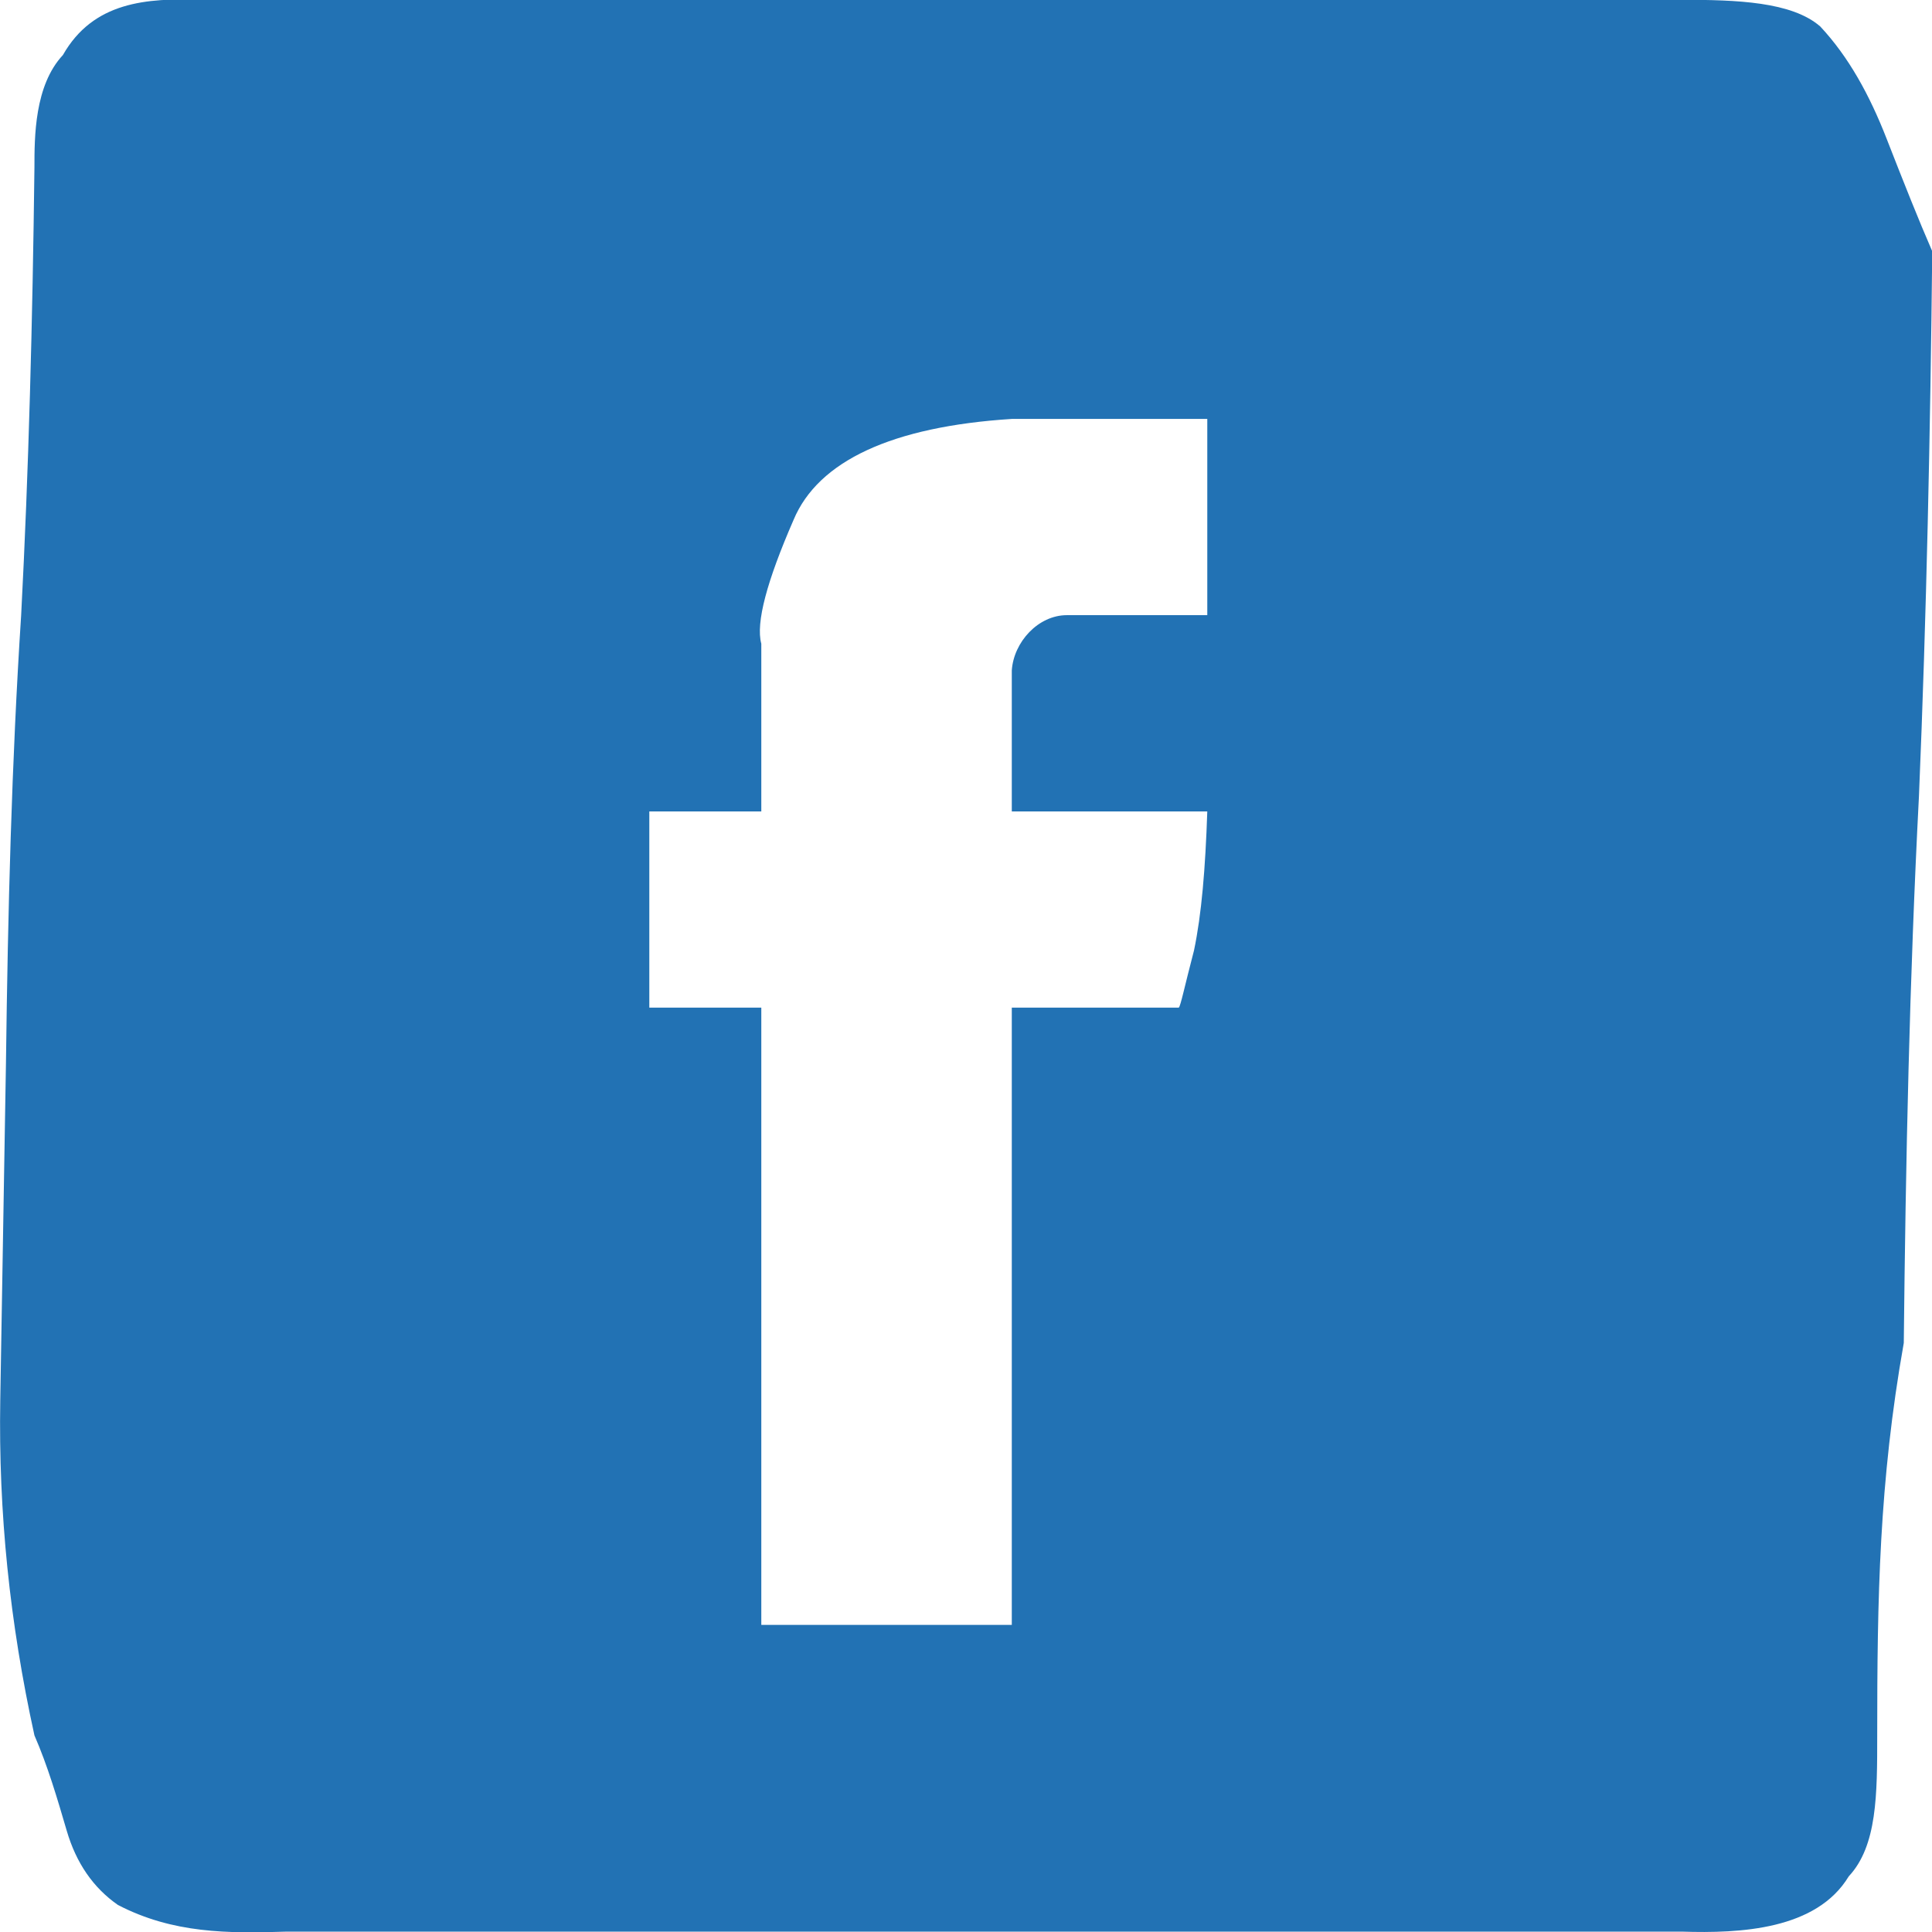 <svg xmlns="http://www.w3.org/2000/svg" xmlns:xlink="http://www.w3.org/1999/xlink" preserveAspectRatio="xMidYMid" width="81" height="81" viewBox="0 0 81 81">
  <defs>
    <style>

      .cls-2 {
        fill: #2272b4;
      }
    </style>
  </defs>
  <path d="M76.315,1.110 C75.122,0.071 72.814,-0.008 70.507,-0.008 C70.507,-0.008 8.445,-0.008 8.445,-0.008 C6.138,-0.088 3.910,0.071 2.637,2.308 C1.444,3.586 1.444,5.742 1.444,7.021 C1.364,13.491 1.205,19.720 0.887,25.791 C0.489,31.941 0.330,38.172 0.250,44.562 C0.250,44.562 0.011,58.699 0.011,58.699 C-0.068,63.412 0.409,68.045 1.444,72.758 C2.001,74.035 2.399,75.394 2.797,76.751 C3.194,78.109 3.910,79.147 4.945,79.867 C7.252,81.064 9.559,81.064 12.026,80.984 C12.026,80.984 70.507,80.984 70.507,80.984 C72.974,81.064 76.156,80.905 77.509,78.668 C78.703,77.390 78.703,75.233 78.703,72.758 C78.703,67.007 78.782,62.134 79.817,56.303 C79.896,48.716 80.055,41.048 80.453,33.379 C80.771,25.791 80.930,18.123 81.010,10.535 C80.453,9.257 79.817,7.659 79.100,5.822 C78.384,3.985 77.509,2.388 76.315,1.110 ZM50.616,17.564 C50.616,17.564 50.616,25.791 50.616,25.791 C50.616,25.791 44.728,25.791 44.728,25.791 C43.534,25.791 42.500,26.910 42.420,28.108 C42.420,28.108 42.420,34.019 42.420,34.019 C42.420,34.019 50.616,34.019 50.616,34.019 C50.536,36.414 50.377,38.332 50.059,39.849 C49.661,41.367 49.502,42.166 49.422,42.245 C49.422,42.245 42.420,42.245 42.420,42.245 C42.420,42.245 42.420,68.125 42.420,68.125 C42.420,68.125 31.918,68.125 31.918,68.125 C31.918,68.125 31.918,42.245 31.918,42.245 C31.918,42.245 27.223,42.245 27.223,42.245 C27.223,42.245 27.223,34.019 27.223,34.019 C27.223,34.019 31.918,34.019 31.918,34.019 C31.918,34.019 31.918,26.989 31.918,26.989 C31.679,26.111 32.156,24.353 33.270,21.798 C34.304,19.322 37.407,17.883 42.420,17.564 C42.420,17.564 50.616,17.564 50.616,17.564 Z" id="path-1" class="cls-2" fill-rule="evenodd"/>
</svg>
